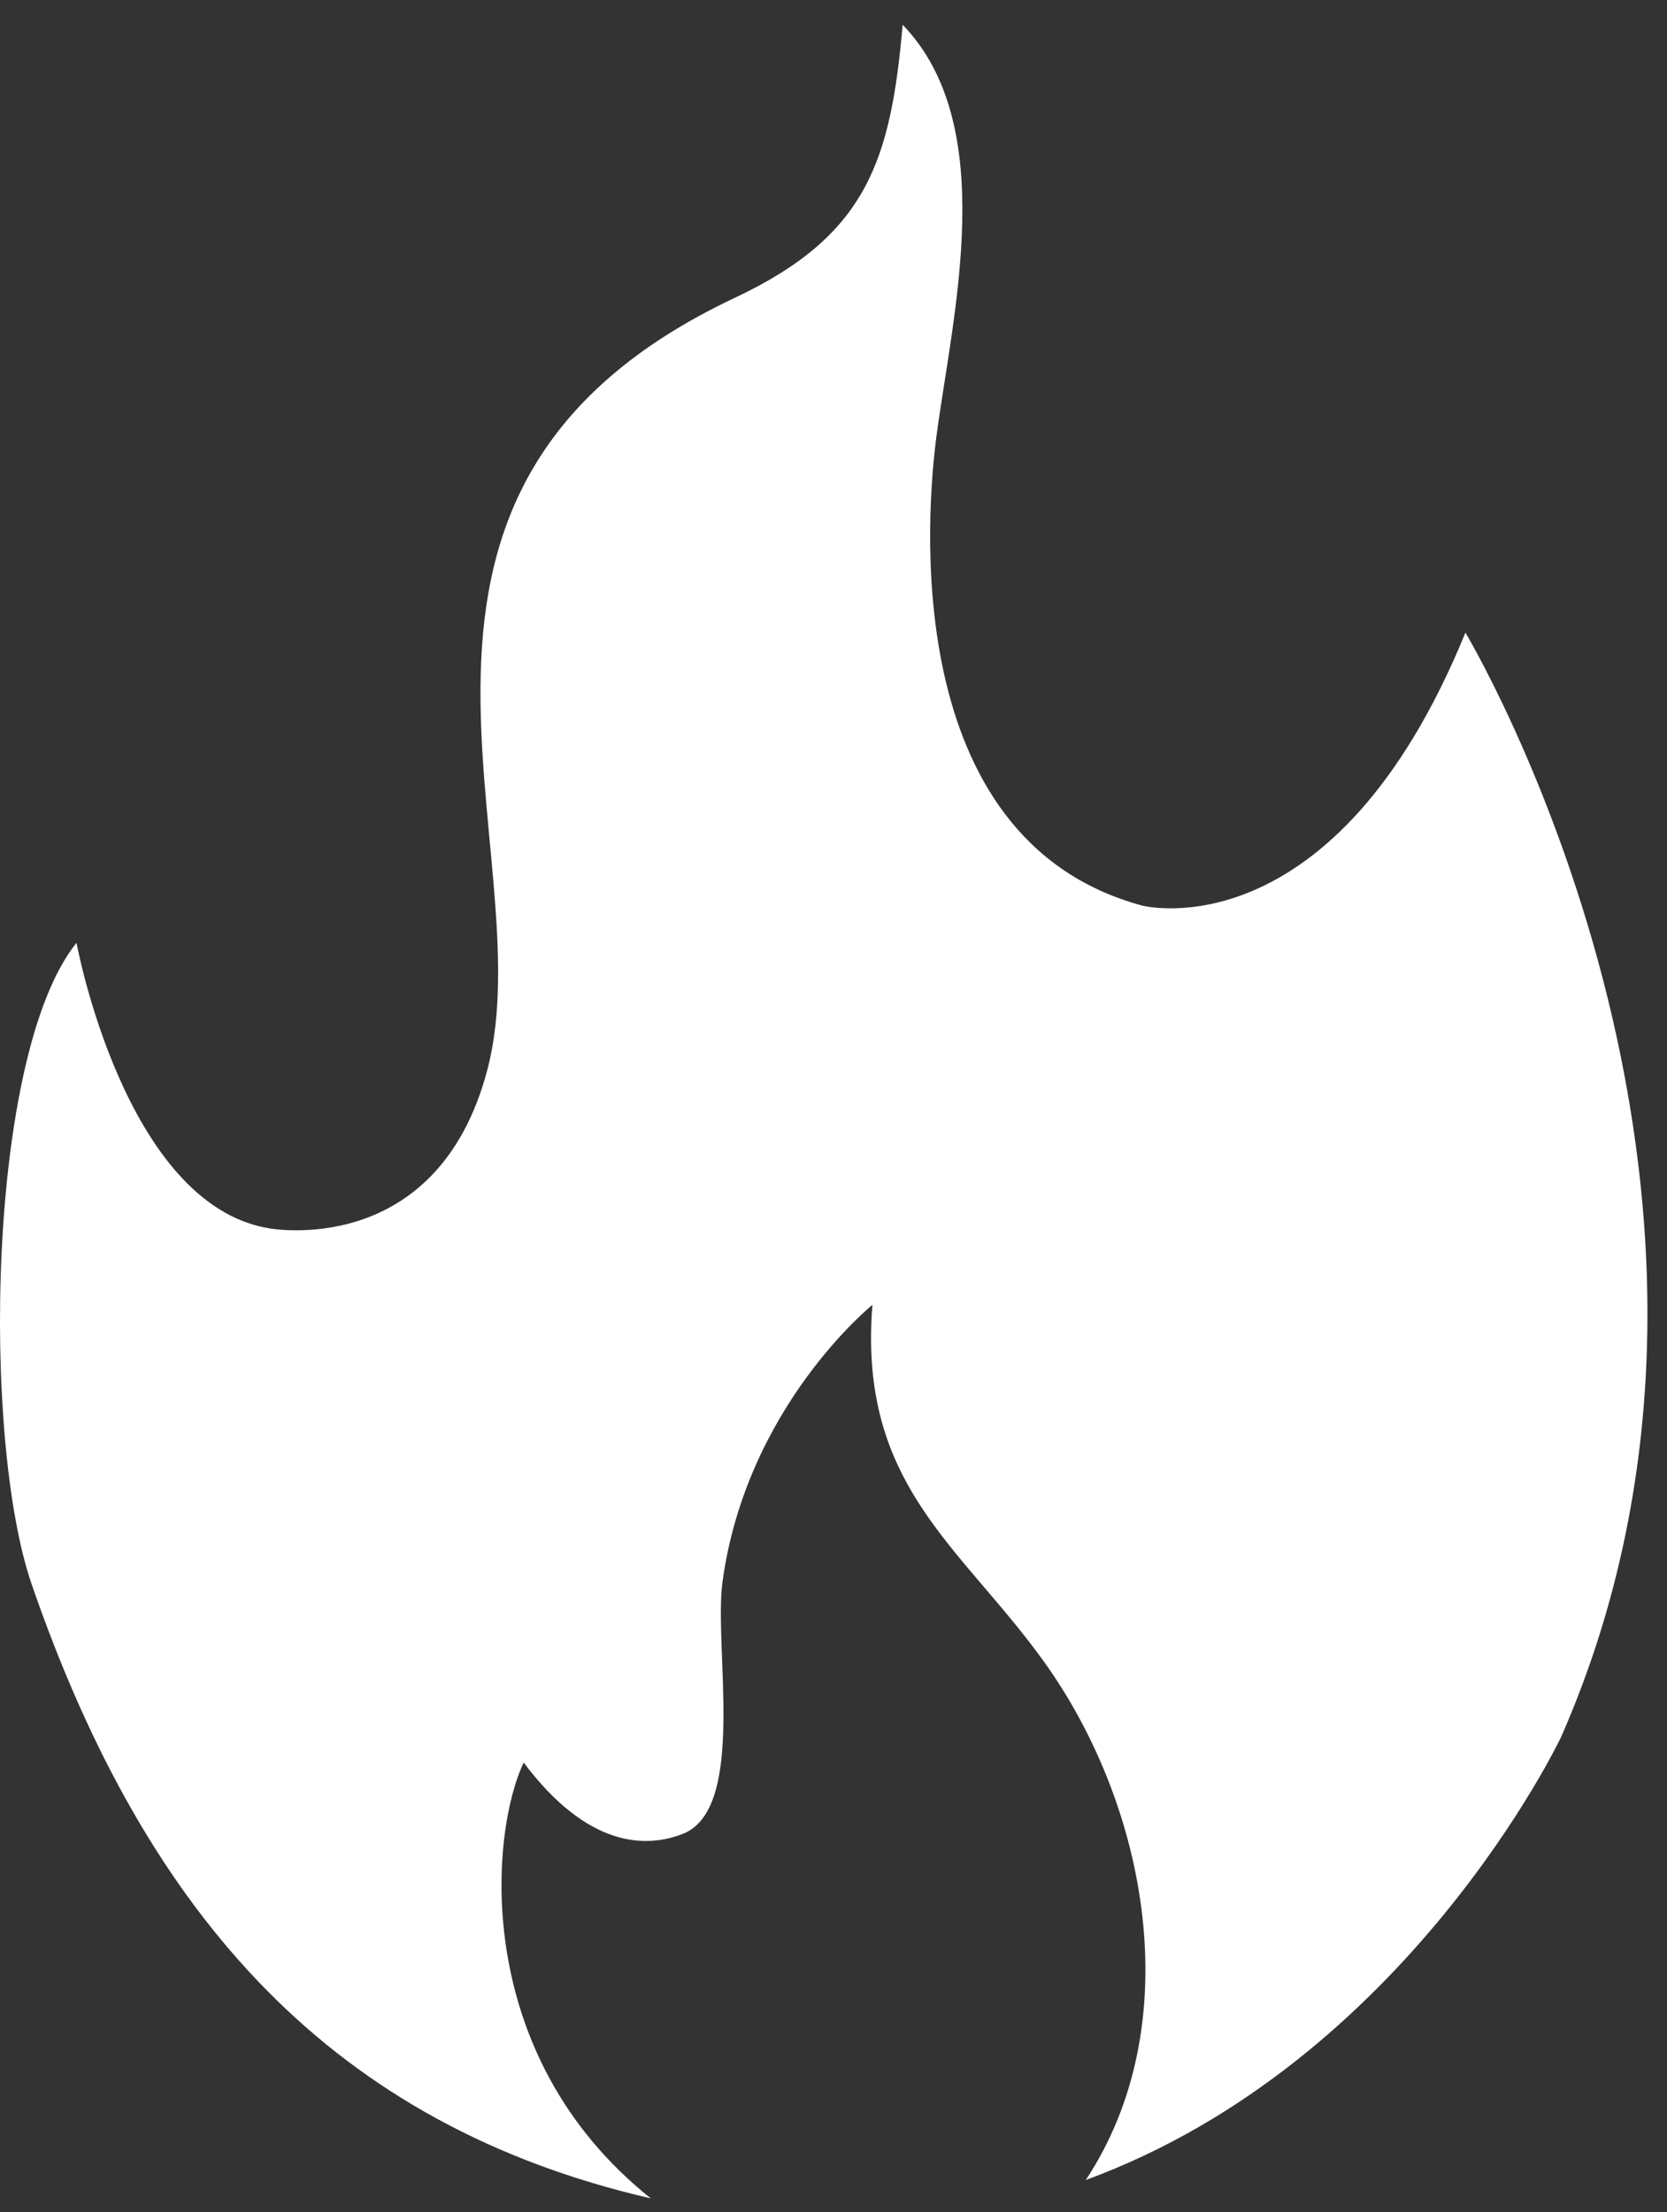 <svg width="49" height="65" viewBox="0 0 49 65" fill="none" xmlns="http://www.w3.org/2000/svg">
<rect x="0" y="0" width="49" height="65" fill="#333333" stroke="none"/>
<path fill-rule="evenodd" clip-rule="evenodd" d="M14.328 31.423C12.851 37.051 7.88 36.086 7.88 36.086C3.656 35.357 2.249 27.702 2.249 27.702C-0.385 30.974 -0.541 42.282 0.931 46.55C4.337 56.422 9.866 62.454 19.131 64.594C13.812 60.356 14.415 53.822 15.394 51.789C17.294 54.319 19.01 54.296 20.067 53.885C21.959 53.149 20.976 48.414 21.237 46.483C21.936 41.327 25.644 38.34 25.644 38.34C25.218 43.636 28.242 45.424 30.678 48.811C33.758 53.095 34.928 59.501 31.915 64.054C41.378 60.58 45.89 51.031 45.89 51.031C52.929 34.992 43.075 18.589 43.075 18.589C39.203 28.066 33.572 26.608 33.572 26.608C26.363 24.66 27.249 14.907 27.529 12.796C27.996 9.274 29.406 3.702 26.533 0.727C26.181 4.737 25.477 6.924 21.606 8.747C9.676 14.363 16.03 24.936 14.328 31.423Z" fill="white"/>
</svg>
